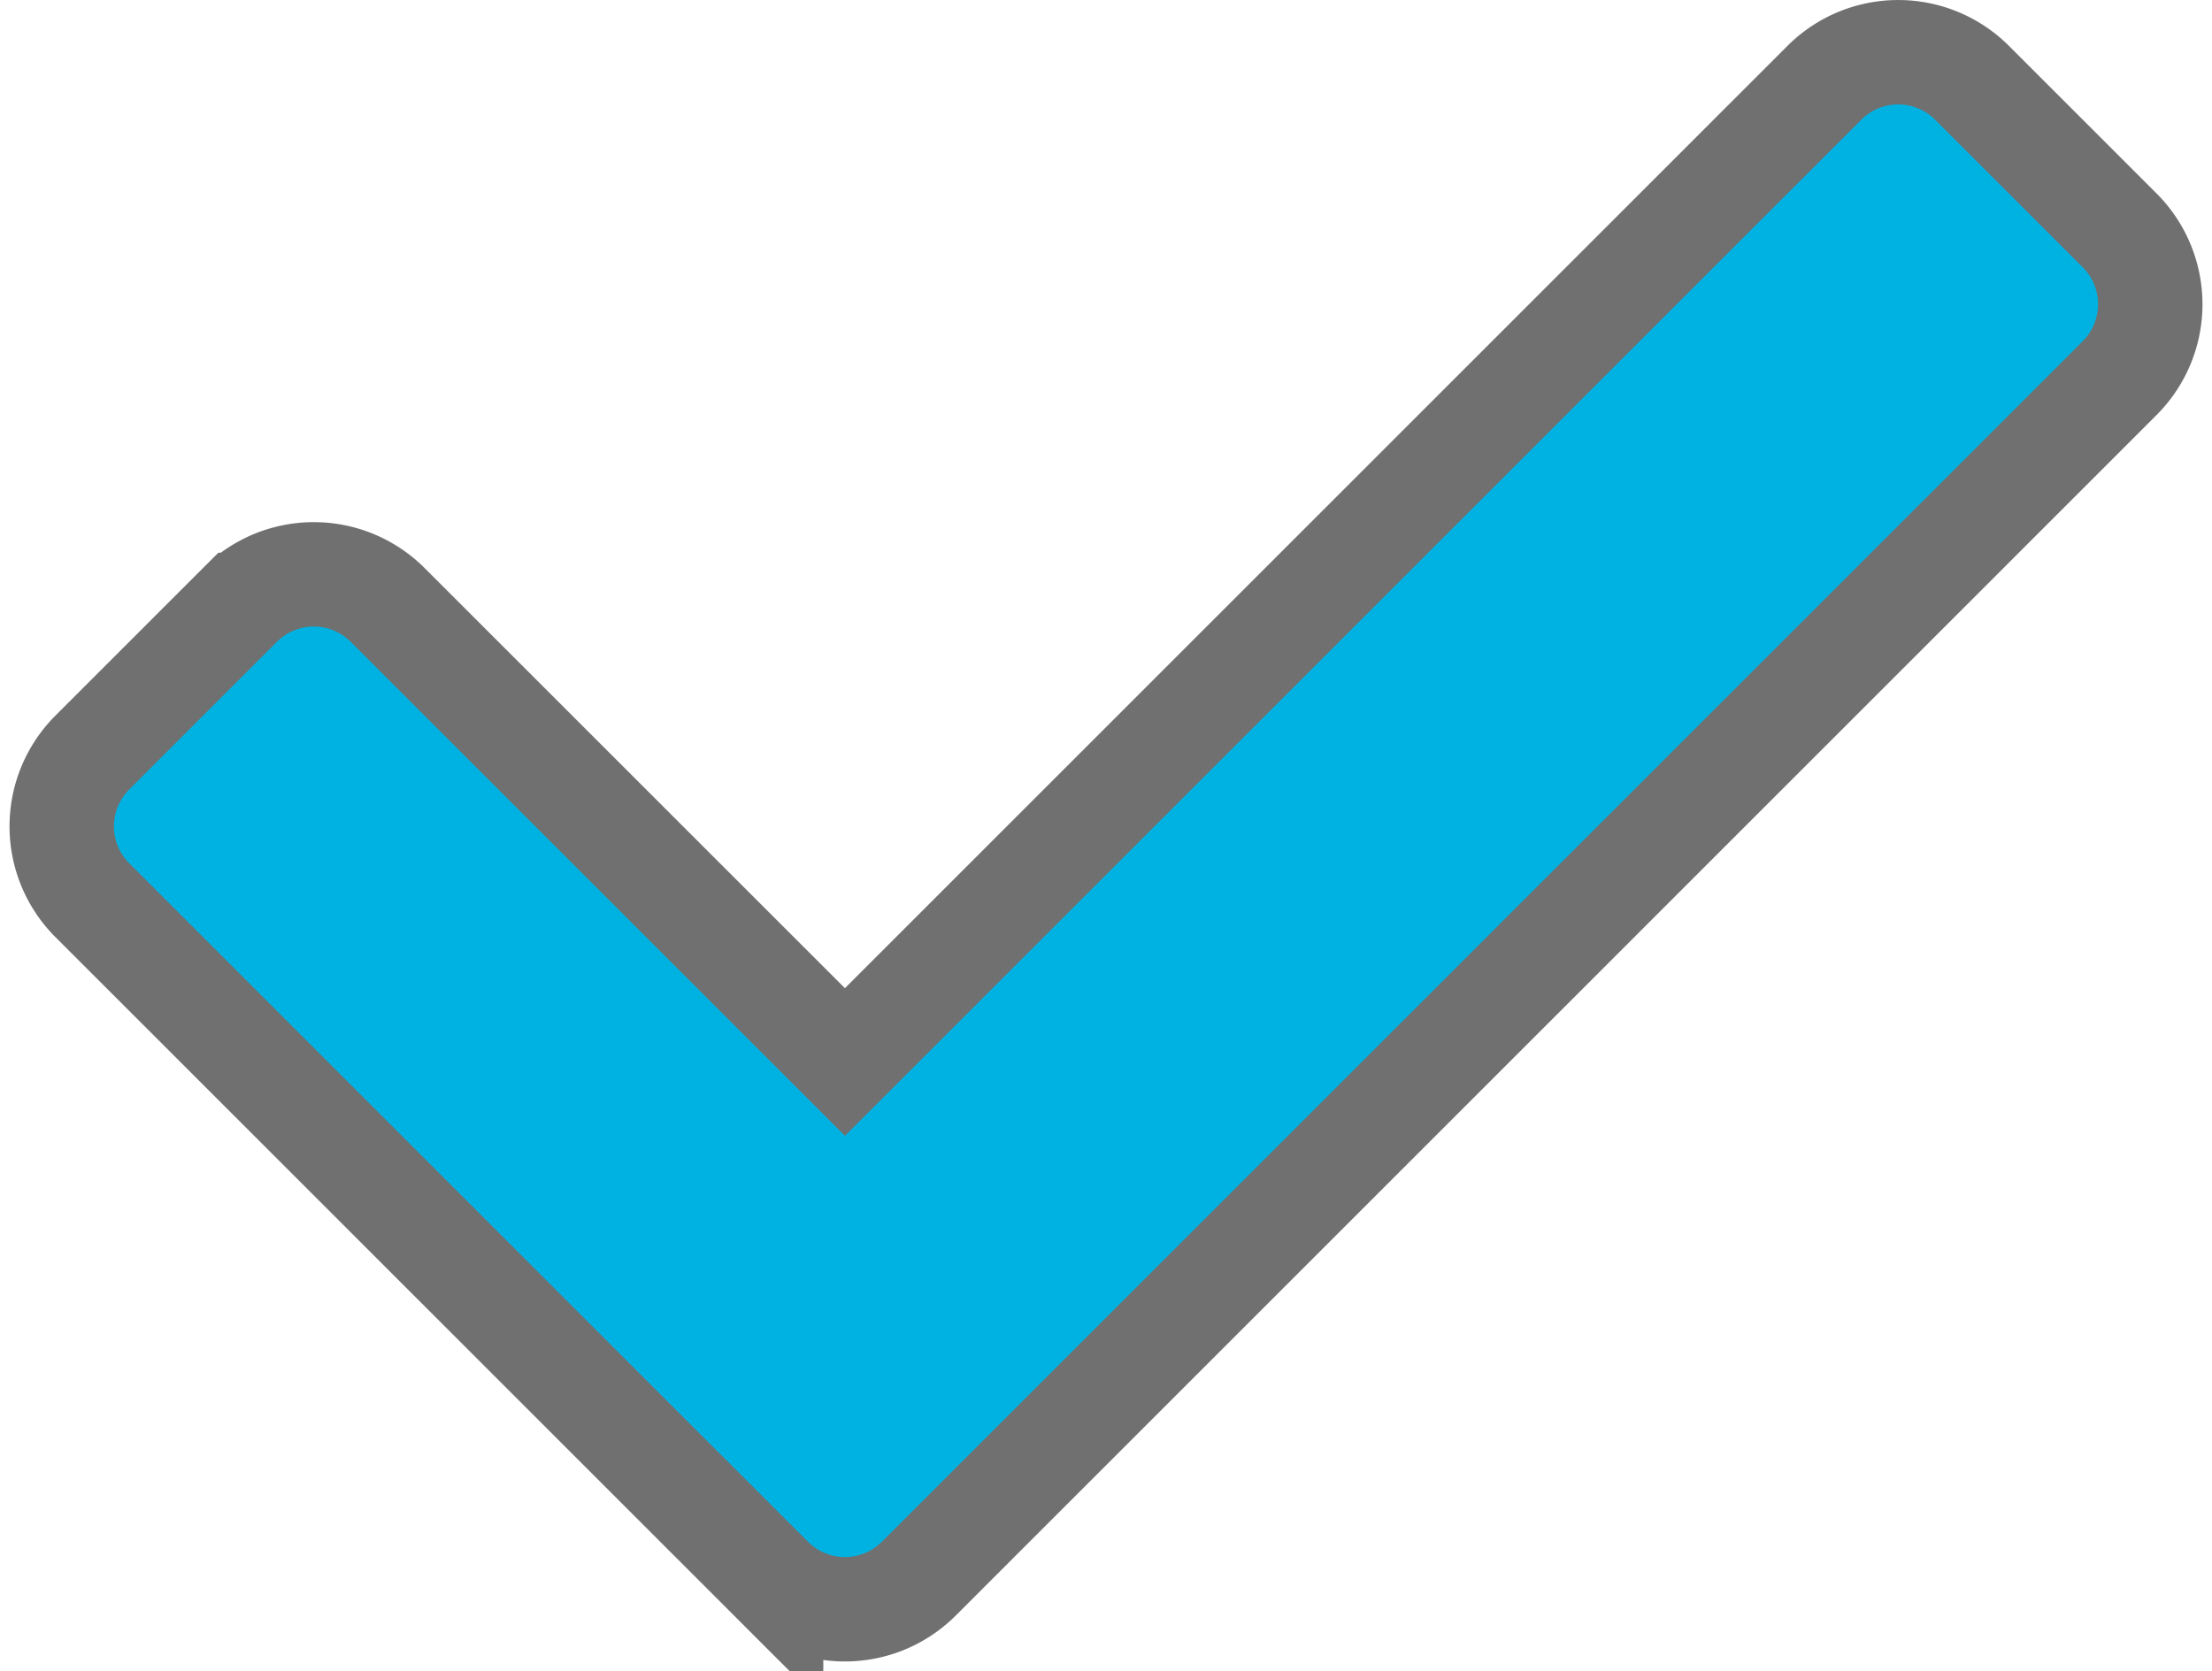 <svg xmlns="http://www.w3.org/2000/svg" width="21.182" height="16.005" viewBox="0 0 21.182 16.005">
  <path id="check" d="M6.793,79.72l-6.5-6.5a1,1,0,0,1,0-1.414l1.414-1.414a1,1,0,0,1,1.414,0L7.5,74.77l9.379-9.379a1,1,0,0,1,1.414,0l1.414,1.414a1,1,0,0,1,0,1.414l-11.5,11.5a1,1,0,0,1-1.414,0Z" transform="translate(0.591 -64.598)" fill="#00b2e2" stroke="#707070" stroke-width="1"/>
</svg>

